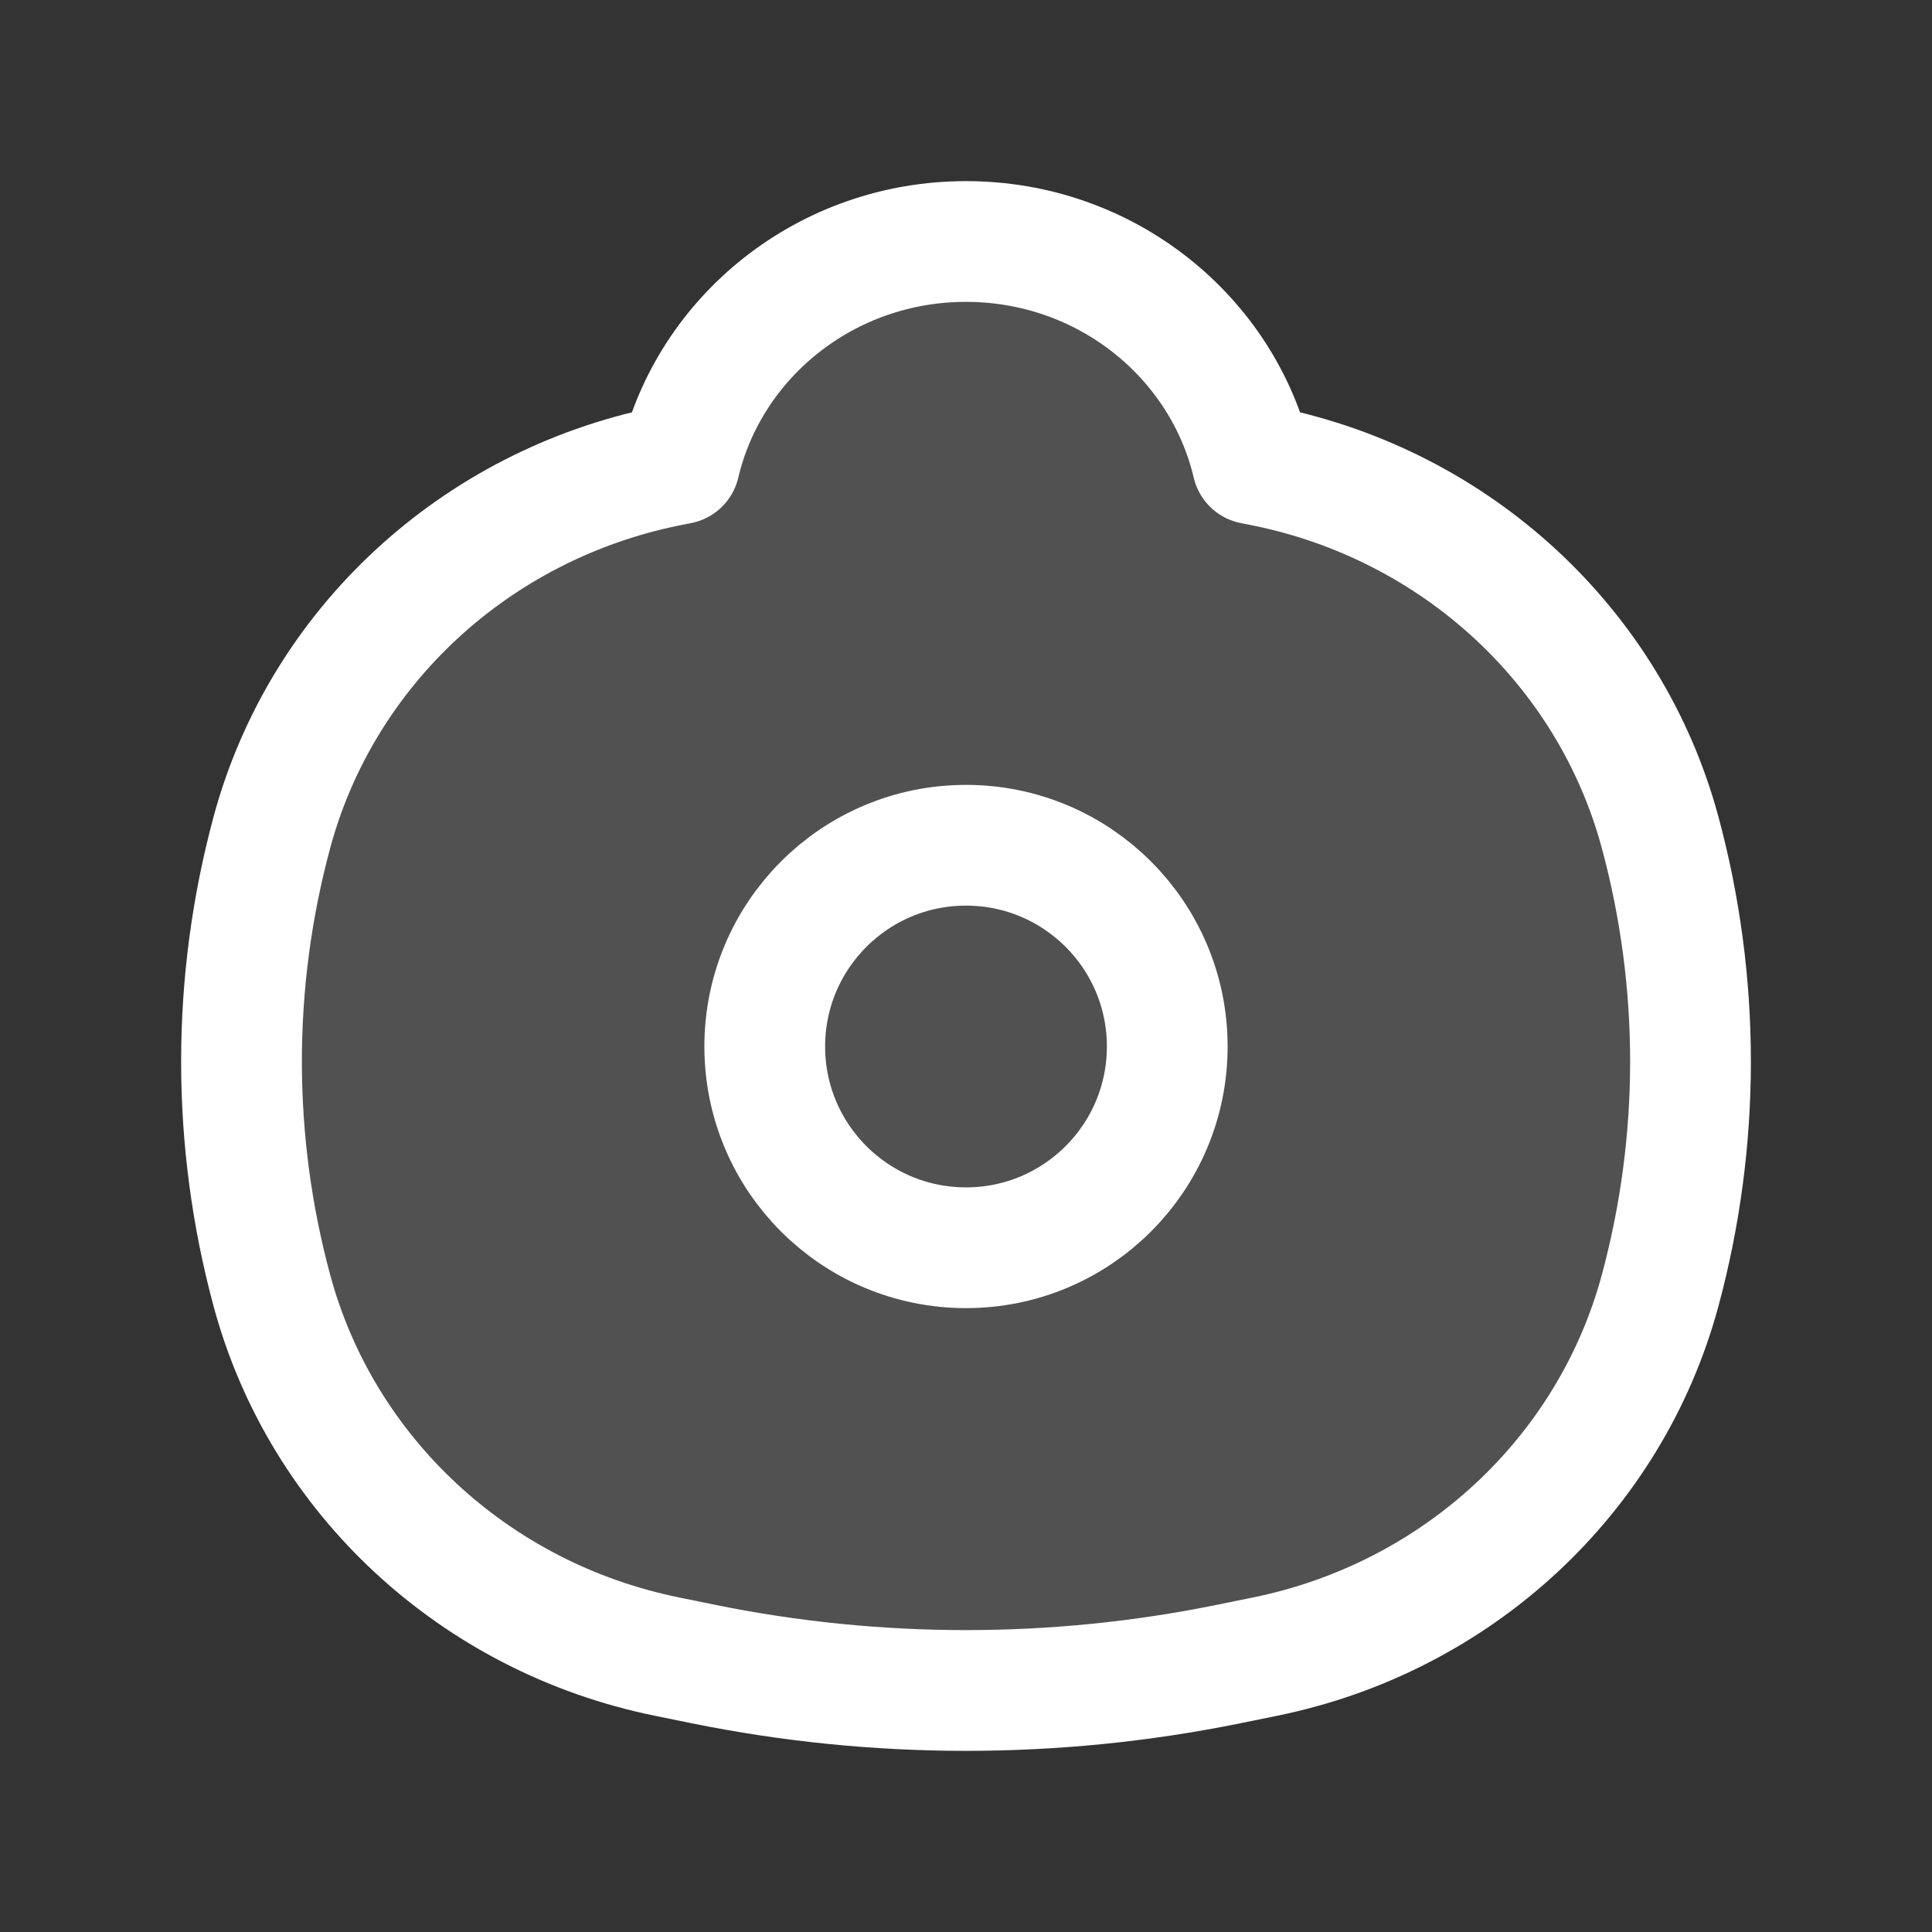 <svg width="24" height="24" viewBox="0 0 24 24" fill="none" xmlns="http://www.w3.org/2000/svg">
<rect x="0" y="0" width="24" height="24" fill="#333333" stroke="none"/>
<path d="M8.441 5.762C8.814 4.18 10.266 3 12 3C13.734 3 15.186 4.18 15.559 5.762L15.715 5.793C18.1 6.279 20 8.038 20.622 10.338C21.126 12.205 21.126 14.168 20.622 16.034C20 18.334 18.1 20.094 15.715 20.579L15.259 20.672C13.11 21.109 10.89 21.109 8.741 20.672L8.285 20.579C5.9 20.094 4 18.334 3.378 16.034C2.874 14.168 2.874 12.205 3.378 10.338C4 8.038 5.9 6.279 8.285 5.793L8.441 5.762Z" fill="white" fill-opacity="0.15" stroke="white" stroke-width="1.5" stroke-linejoin="round"/>
<path d="M9.5 13C9.5 11.619 10.619 10.5 12 10.5C13.381 10.5 14.5 11.619 14.5 13C14.5 14.381 13.381 15.5 12 15.5C10.619 15.5 9.5 14.381 9.5 13Z" stroke="white" stroke-width="1.5"/>
</svg>
